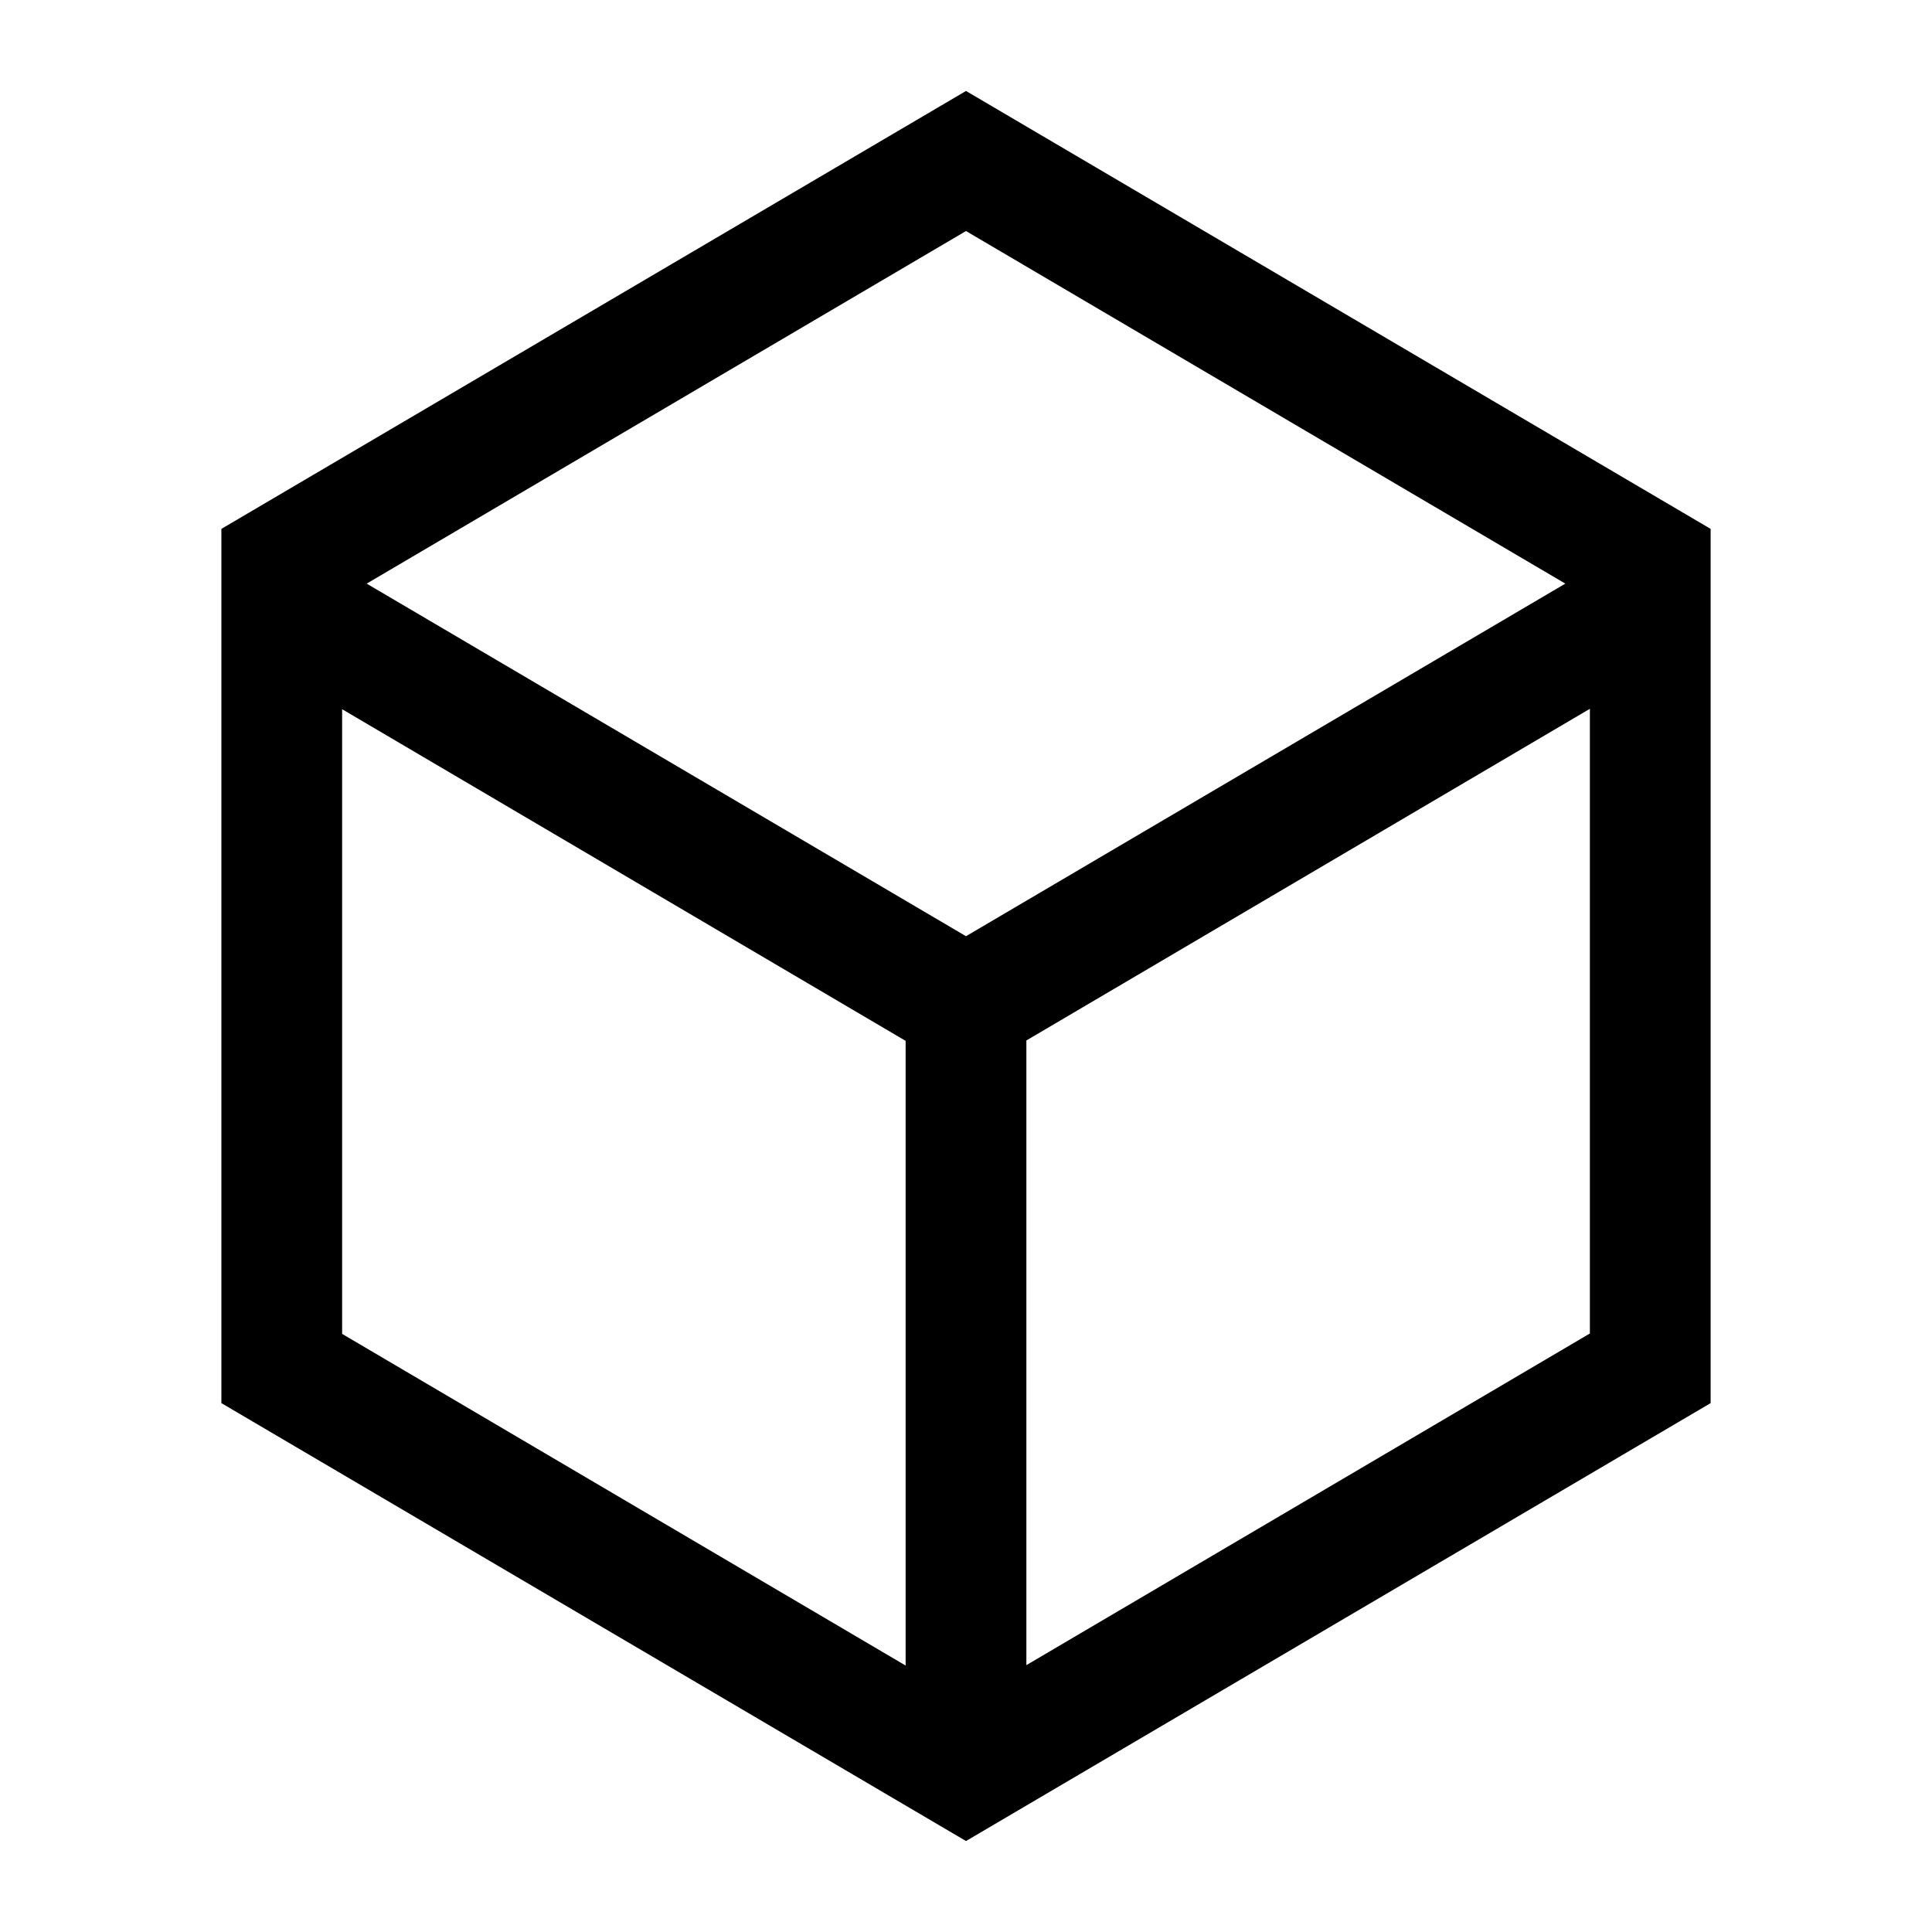 <svg width="24" height="24" viewBox="0 0 24 24" fill="none" xmlns="http://www.w3.org/2000/svg">
<g clip-path="url(#clip0_2459_4873)">
<path d="M12 1.13L2.75 6.57V17.43L12 22.87L21.25 17.43V6.57L12 1.13ZM19.445 7.25L12 11.63L4.555 7.25L12 2.87L19.445 7.25ZM4.25 8.81L11.25 12.93V20.69L4.25 16.57V8.81ZM12.75 20.685V12.925L19.75 8.805V16.565L12.75 20.685Z" fill="black"/>
</g>
<defs>
<clipPath id="clip0_2459_4873">
<rect width="24" height="24" fill="white"/>
</clipPath>
</defs>
</svg>
